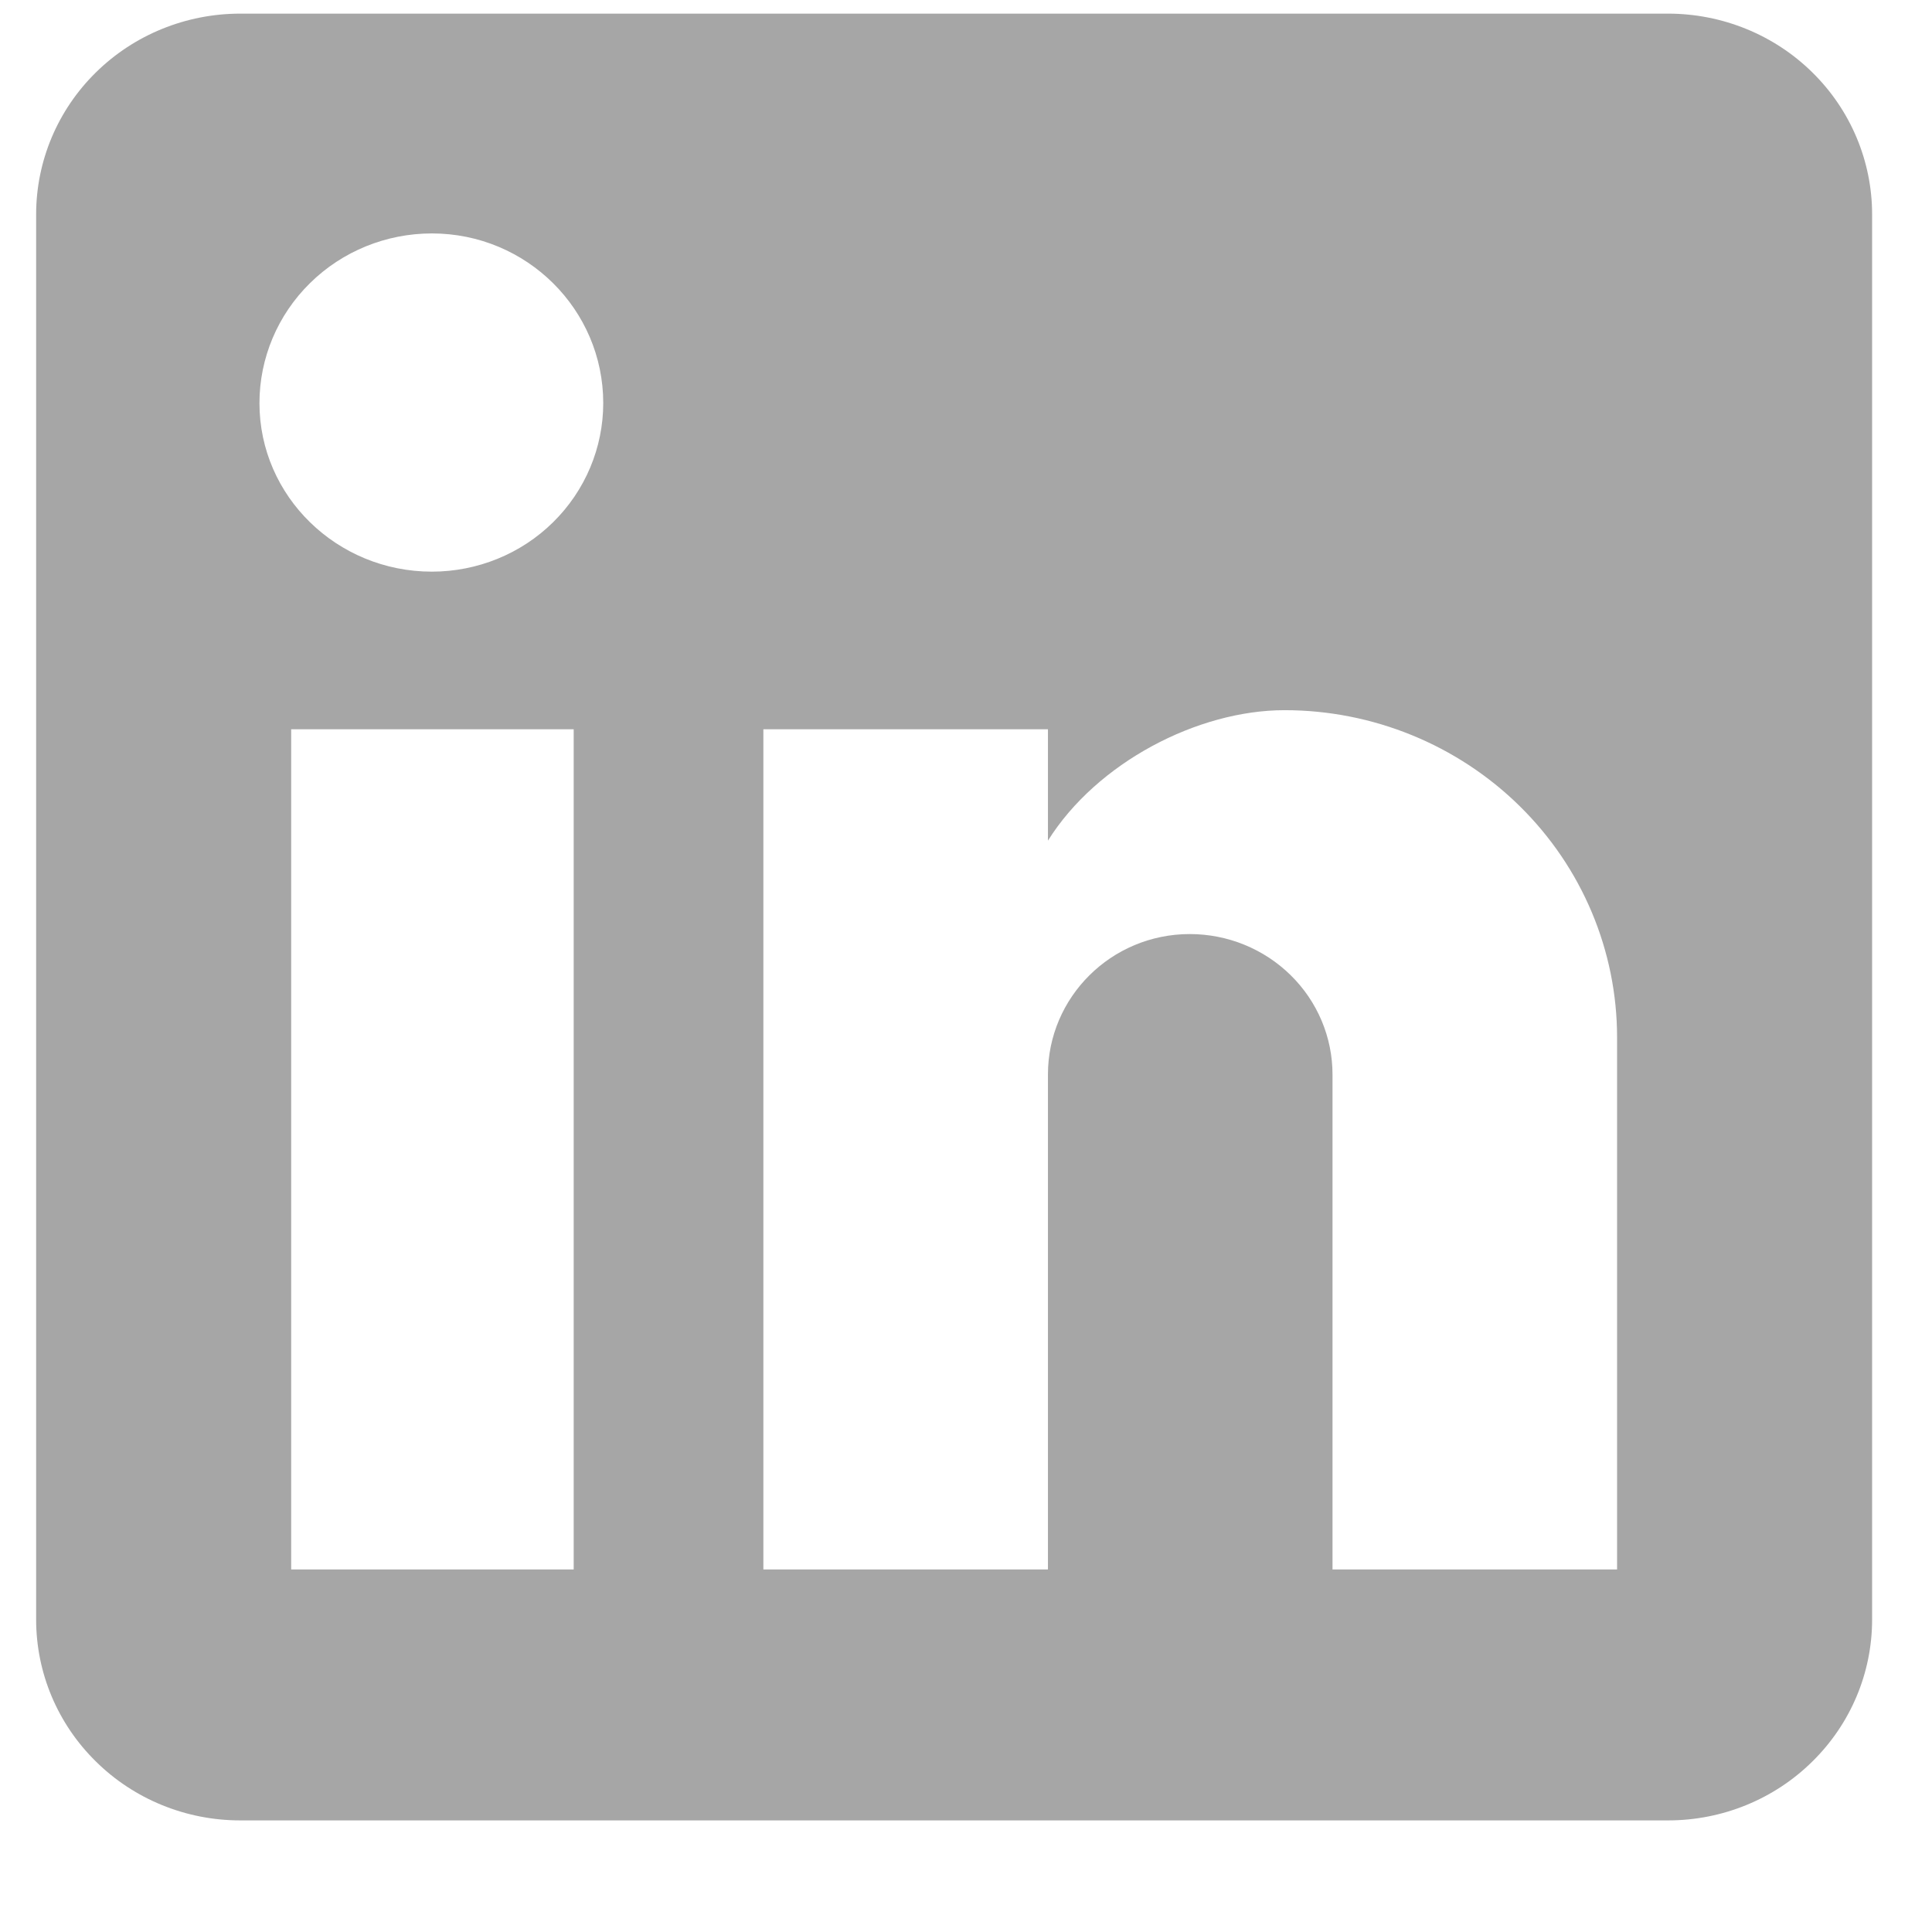 <svg width="17" height="17" viewBox="0 0 17 17" fill="none" xmlns="http://www.w3.org/2000/svg">
<path d="M14.678 0.12C15.154 0.12 15.611 0.306 15.947 0.637C16.284 0.968 16.473 1.418 16.473 1.886V14.251C16.473 14.72 16.284 15.169 15.947 15.5C15.611 15.832 15.154 16.018 14.678 16.018H2.113C1.637 16.018 1.18 15.832 0.844 15.5C0.507 15.169 0.318 14.72 0.318 14.251V1.886C0.318 1.418 0.507 0.968 0.844 0.637C1.18 0.306 1.637 0.12 2.113 0.12H14.678ZM14.229 13.81V9.129C14.229 8.365 13.921 7.633 13.372 7.093C12.823 6.553 12.079 6.249 11.303 6.249C10.54 6.249 9.652 6.709 9.221 7.397V6.417H6.717V13.81H9.221V9.455C9.221 8.775 9.778 8.219 10.469 8.219C10.802 8.219 11.121 8.349 11.357 8.581C11.593 8.813 11.725 9.127 11.725 9.455V13.81H14.229ZM3.8 5.03C4.2 5.03 4.584 4.874 4.866 4.596C5.149 4.318 5.308 3.94 5.308 3.547C5.308 2.725 4.635 2.054 3.8 2.054C3.398 2.054 3.012 2.211 2.728 2.491C2.443 2.771 2.283 3.151 2.283 3.547C2.283 4.368 2.966 5.03 3.8 5.03ZM5.048 13.81V6.417H2.562V13.81H5.048Z" fill="#A6A6A6"/>
</svg>
